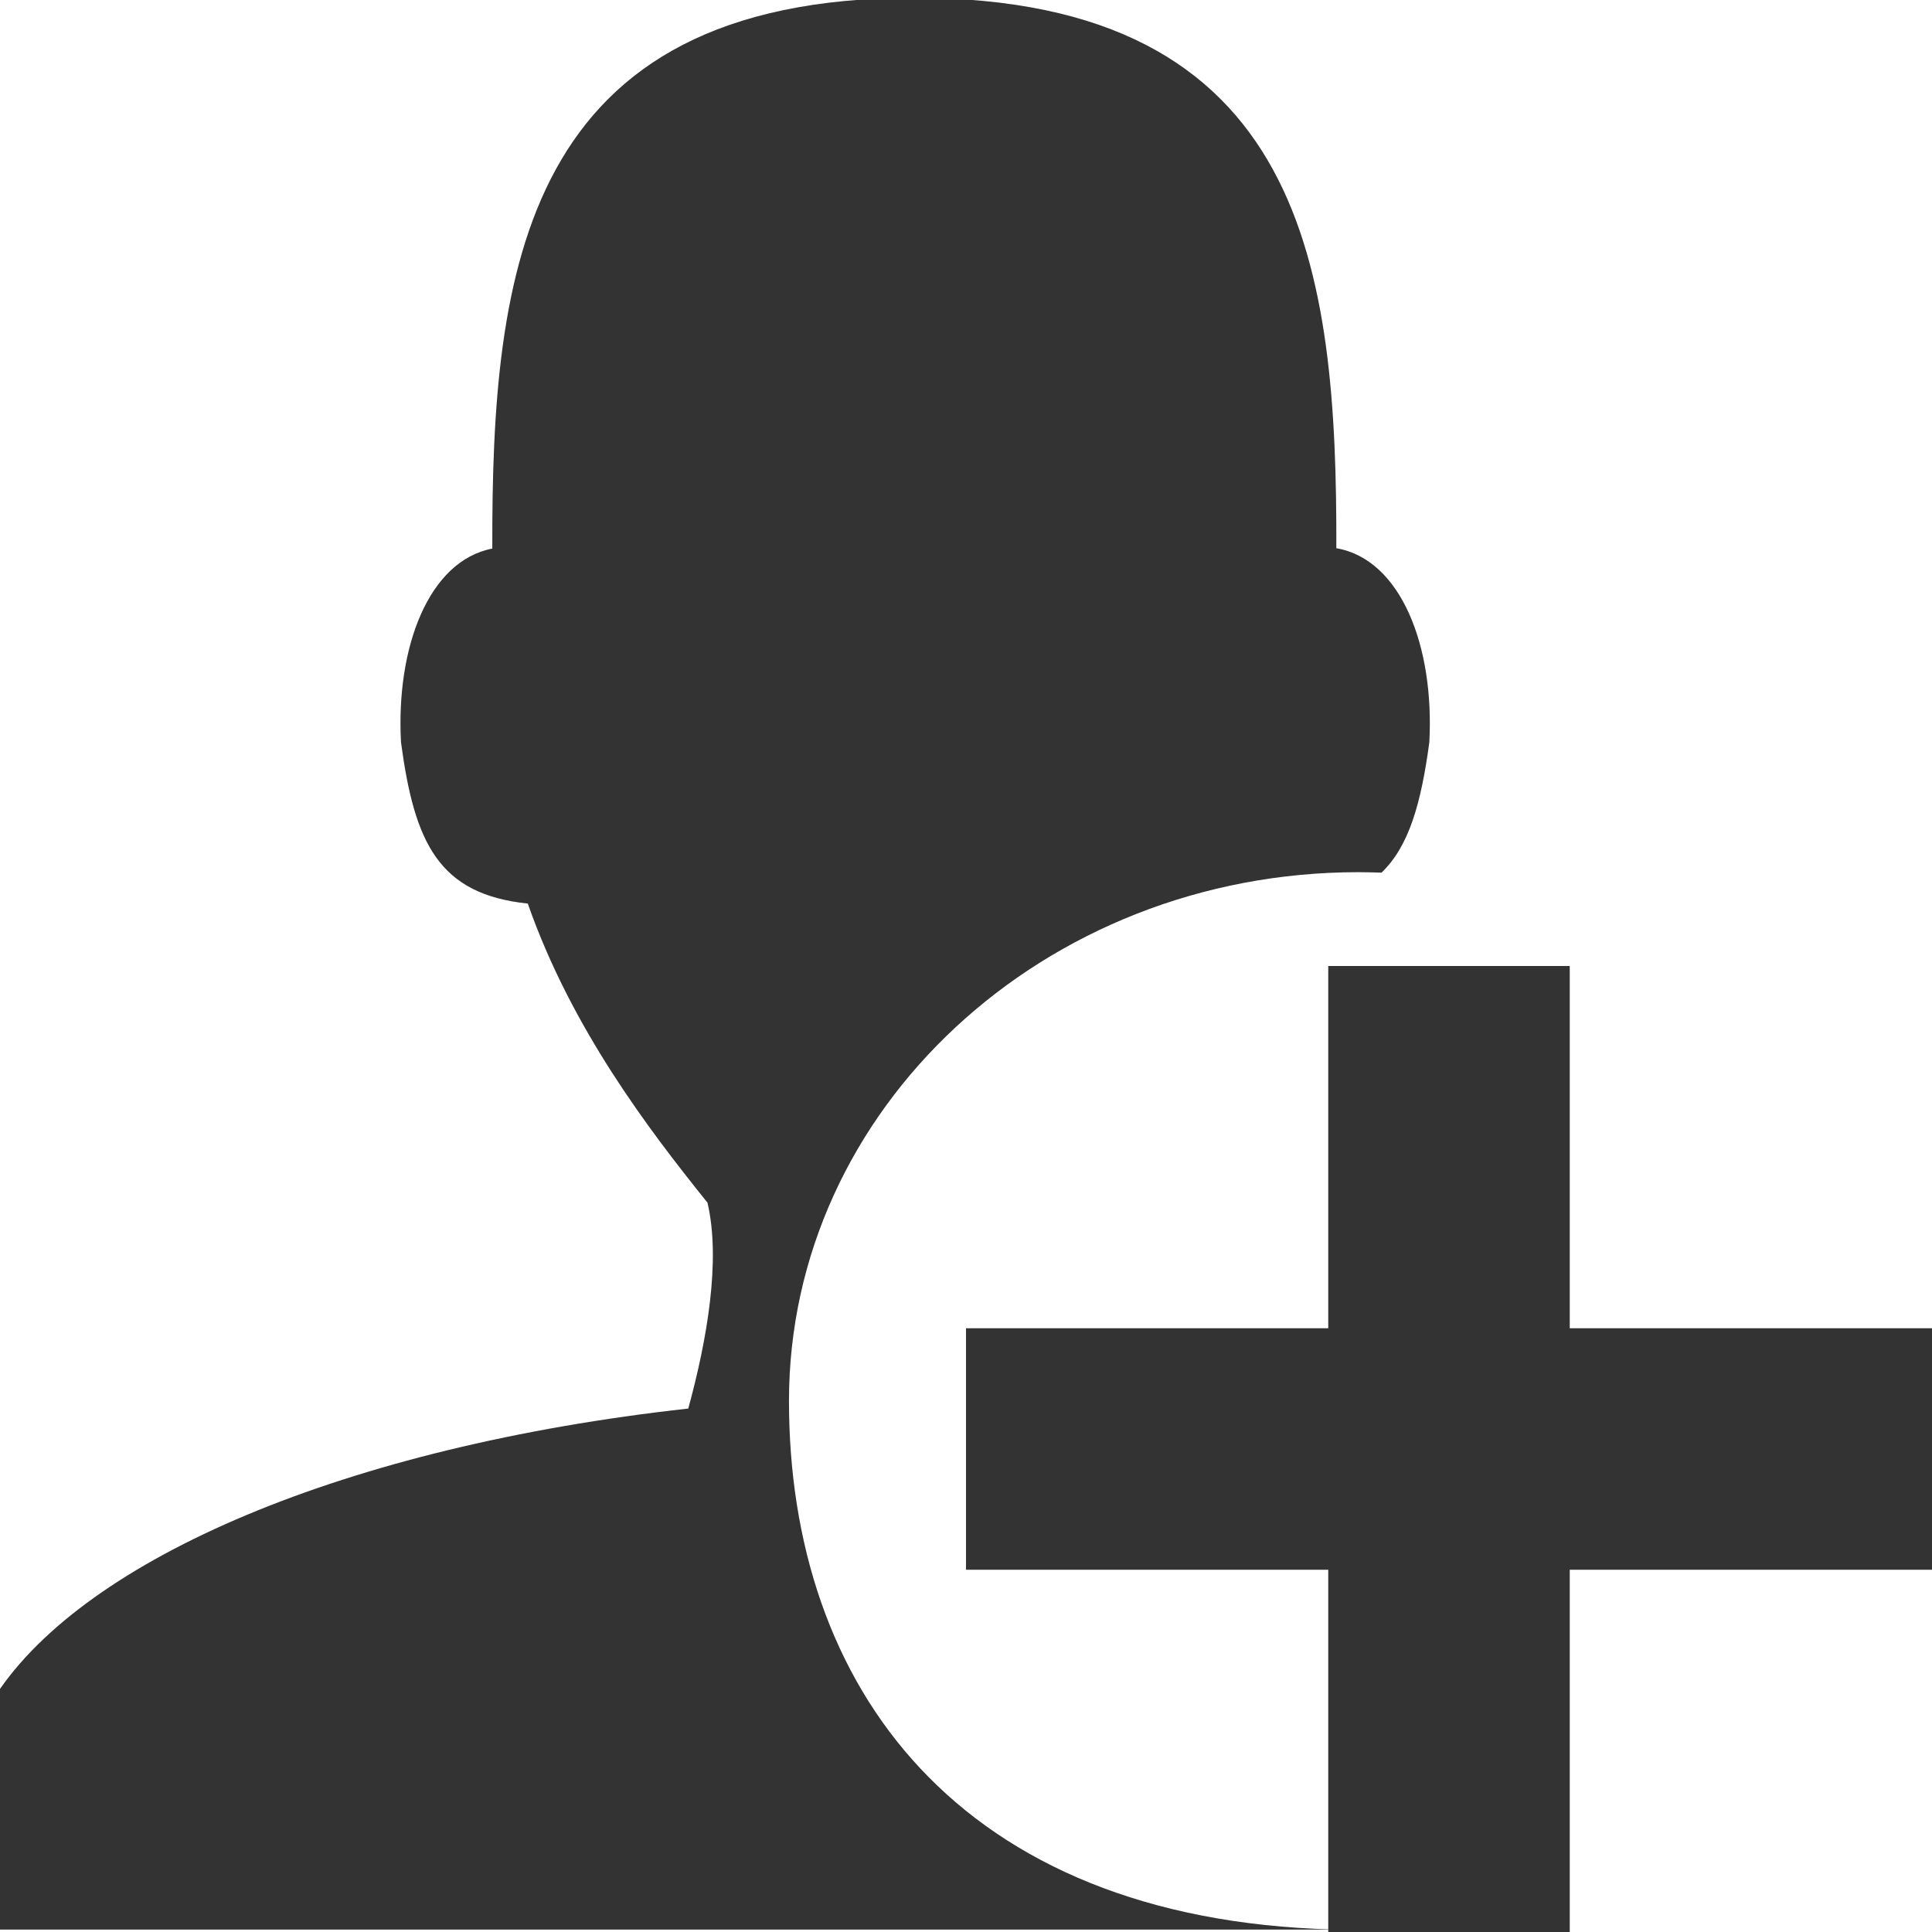 <?xml version="1.0" encoding="utf-8"?>
<!-- Generated by IcoMoon.io -->
<!DOCTYPE svg PUBLIC "-//W3C//DTD SVG 1.1//EN" "http://www.w3.org/Graphics/SVG/1.1/DTD/svg11.dtd">
<svg version="1.1" xmlns="http://www.w3.org/2000/svg" xmlns:xlink="http://www.w3.org/1999/xlink" width="16" height="16" viewBox="0 0 16 16">
<path fill="#333" d="M11.039 15.98h-11.073c0 0 0 0.382 0-1.943 0.744-1.132 2.893-2.057 5.734-2.372 0.155-0.567 0.271-1.227 0.159-1.705-0.49-0.61-1.127-1.445-1.488-2.477-0.74-0.077-0.939-0.505-1.050-1.335-0.043-0.785 0.228-1.503 0.756-1.605-0.005-2.297 0.245-4.561 3.495-4.561 3.249 0 3.5 2.262 3.495 4.558 0.537 0.093 0.813 0.816 0.77 1.608-0.068 0.503-0.167 0.859-0.396 1.079-0.063-0.002-0.127-0.004-0.191-0.004-2.604 0-4.716 1.961-4.716 4.379 0 2.366 1.401 4.293 4.504 4.377z"></path>
<path fill="#333" d="M11 8h2v3h3v2h-3v3h-2v-3h-3v-2h3v-3z"></path>
</svg>
